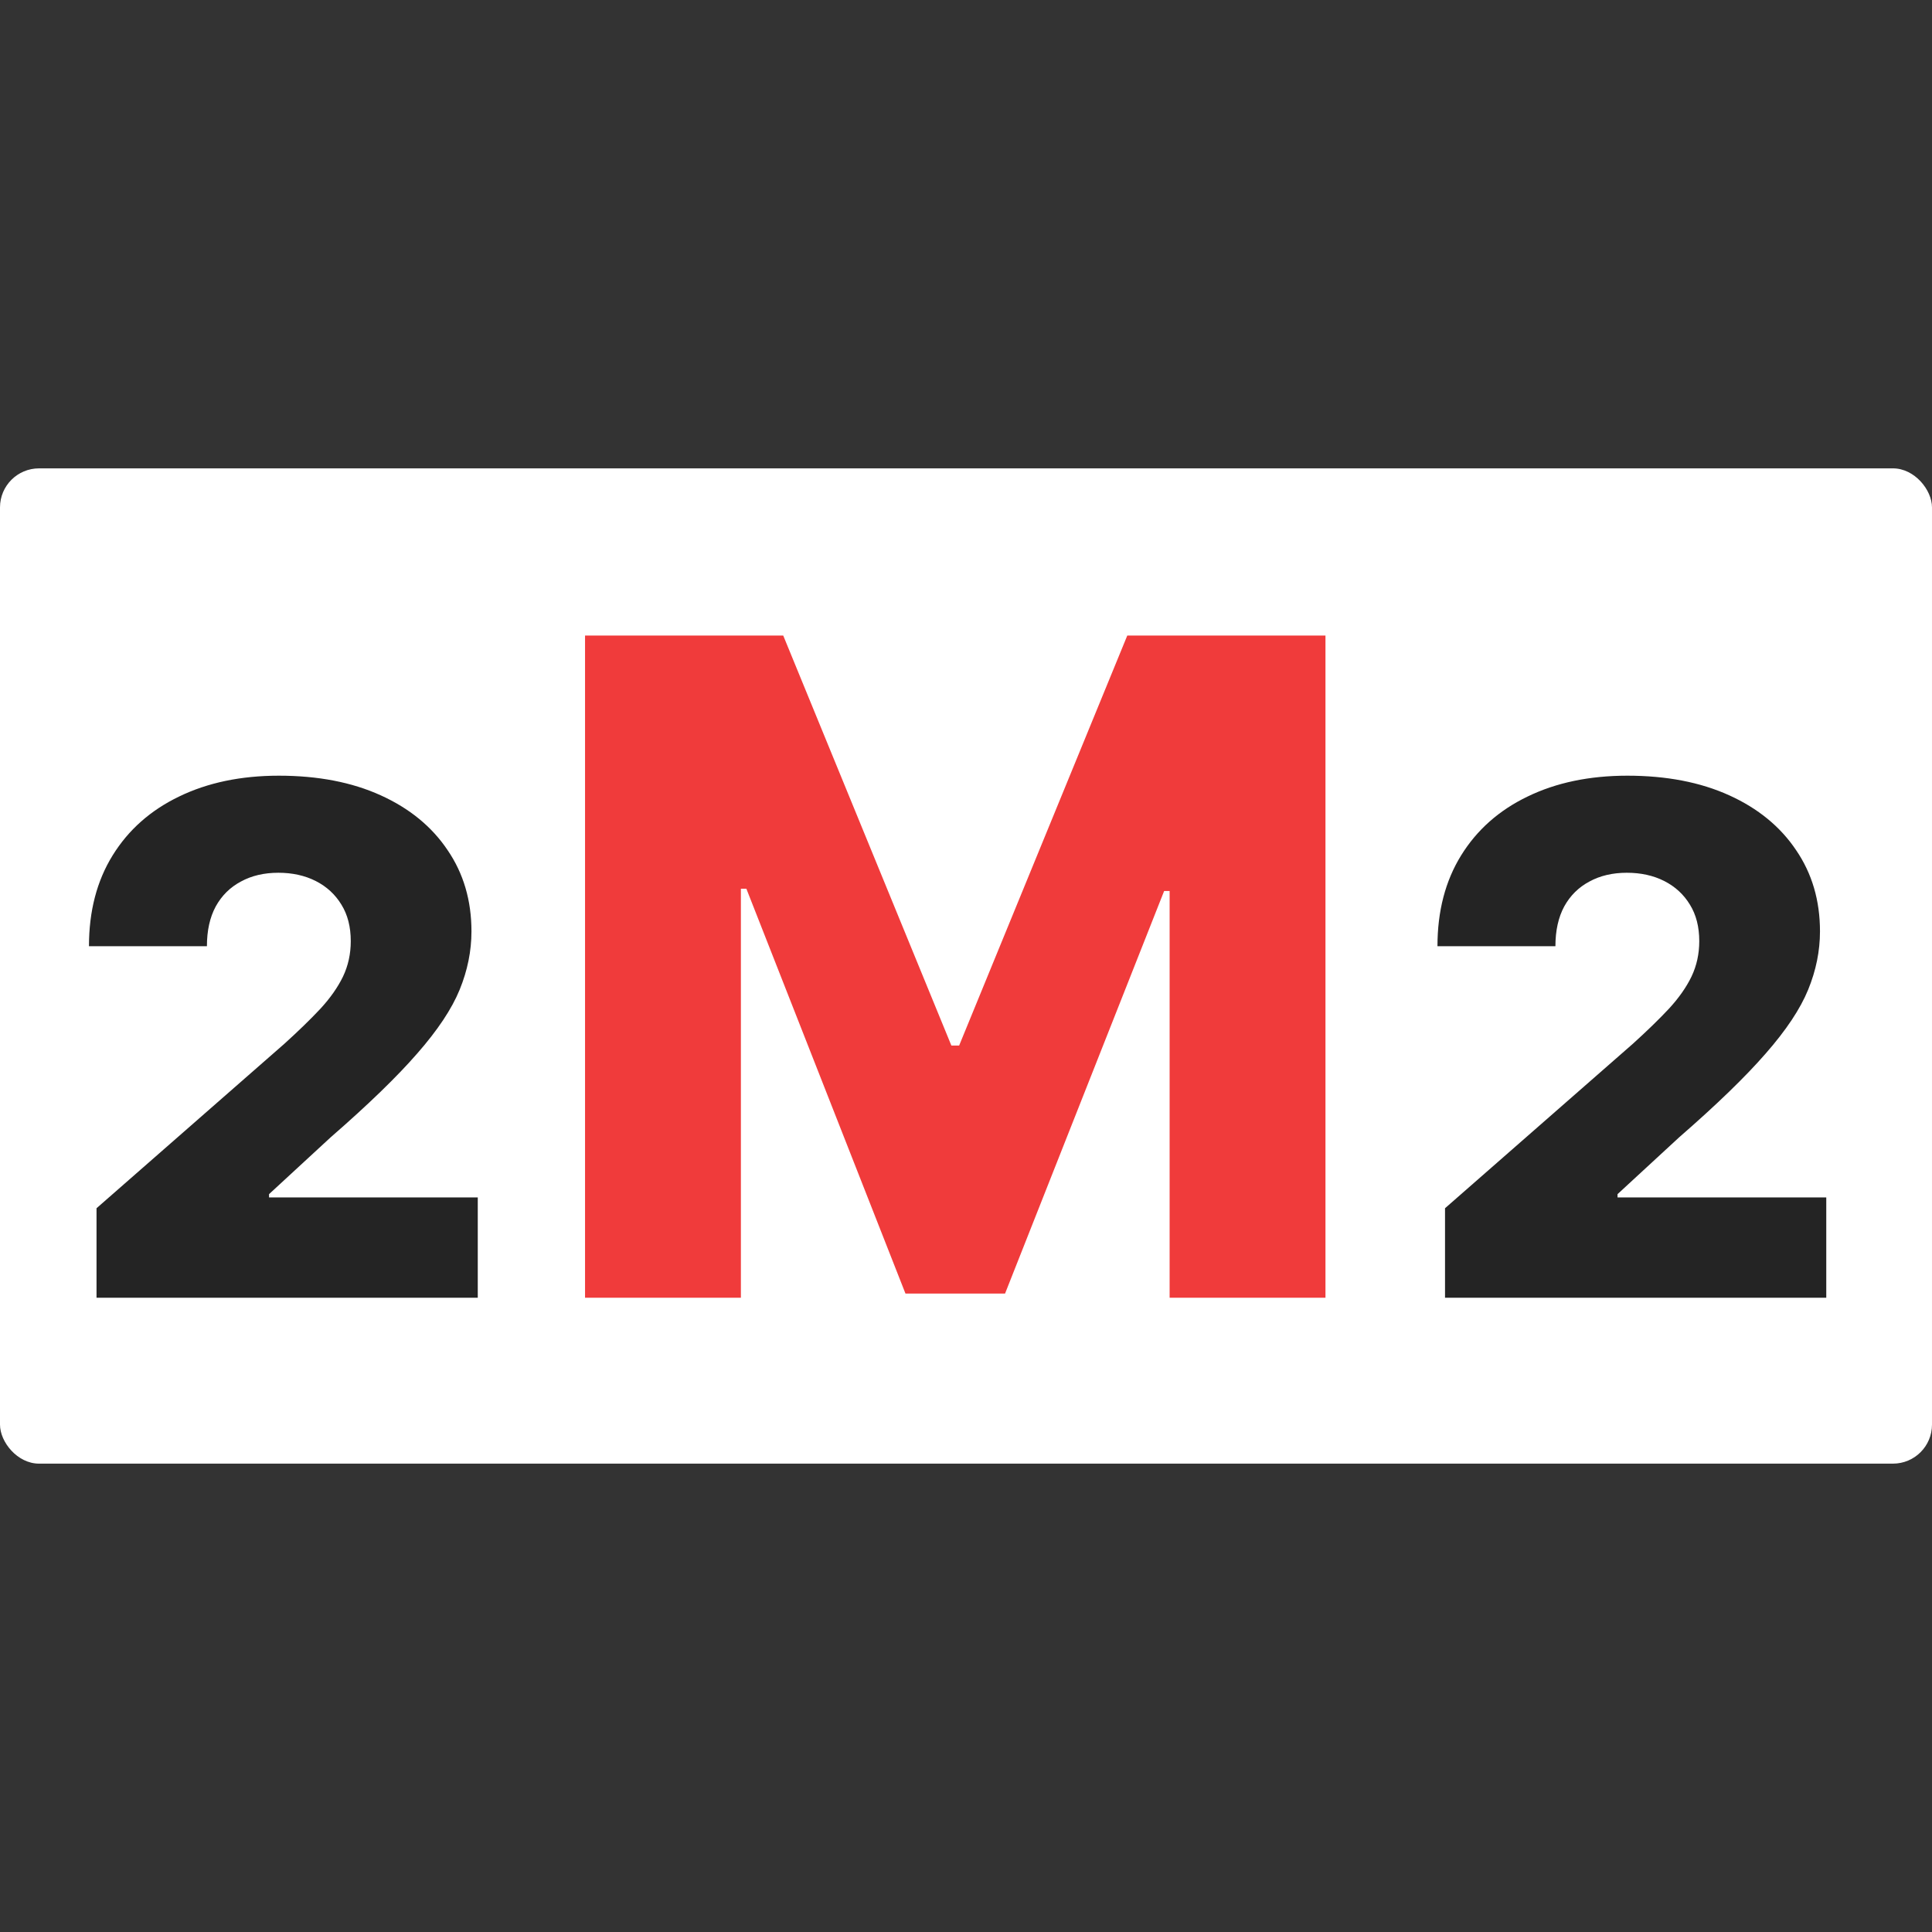 <svg width="99" height="99" viewBox="0 0 99 99" fill="none" xmlns="http://www.w3.org/2000/svg">
<rect x="0" y="0" width="99" height="99" fill="#333333" stroke="none"/>
<rect y="24" width="99" height="51" rx="2" fill="white"/>
<path d="M4.946 66.5V61.913L14.572 53.485C15.294 52.832 15.908 52.235 16.415 51.694C16.922 51.144 17.308 50.594 17.575 50.044C17.841 49.486 17.974 48.88 17.974 48.227C17.974 47.497 17.815 46.874 17.497 46.359C17.179 45.835 16.741 45.431 16.183 45.147C15.624 44.864 14.984 44.722 14.263 44.722C13.533 44.722 12.892 44.872 12.343 45.173C11.793 45.465 11.363 45.89 11.054 46.449C10.753 47.007 10.603 47.686 10.603 48.485H4.559C4.559 46.689 4.963 45.139 5.771 43.833C6.578 42.527 7.712 41.522 9.173 40.818C10.642 40.104 12.347 39.748 14.289 39.748C16.29 39.748 18.03 40.083 19.507 40.753C20.985 41.423 22.128 42.359 22.935 43.562C23.751 44.756 24.159 46.144 24.159 47.725C24.159 48.73 23.957 49.726 23.554 50.714C23.15 51.702 22.424 52.793 21.376 53.987C20.337 55.181 18.859 56.612 16.943 58.279L13.786 61.191V61.358H24.482V66.5H4.946ZM74.046 66.5V61.913L83.672 53.485C84.394 52.832 85.008 52.235 85.515 51.694C86.022 51.144 86.409 50.594 86.675 50.044C86.941 49.486 87.074 48.88 87.074 48.227C87.074 47.497 86.915 46.874 86.597 46.359C86.28 45.835 85.841 45.431 85.283 45.147C84.725 44.864 84.085 44.722 83.363 44.722C82.633 44.722 81.993 44.872 81.443 45.173C80.893 45.465 80.463 45.89 80.154 46.449C79.854 47.007 79.703 47.686 79.703 48.485H73.659C73.659 46.689 74.063 45.139 74.871 43.833C75.678 42.527 76.812 41.522 78.273 40.818C79.742 40.104 81.447 39.748 83.389 39.748C85.39 39.748 87.13 40.083 88.608 40.753C90.085 41.423 91.228 42.359 92.035 43.562C92.852 44.756 93.26 46.144 93.26 47.725C93.26 48.73 93.058 49.726 92.654 50.714C92.25 51.702 91.524 52.793 90.476 53.987C89.437 55.181 87.959 56.612 86.043 58.279L82.886 61.191V61.358H93.582V66.5H74.046Z" fill="#242424"/>
<path d="M29.979 32.568H40.135L48.751 53.577H49.148L57.764 32.568H67.92V66.5H59.934V45.657H59.653L51.501 66.285H46.398L38.246 45.541H37.965V66.5H29.979V32.568Z" fill="#F03B3B"/>
</svg>
